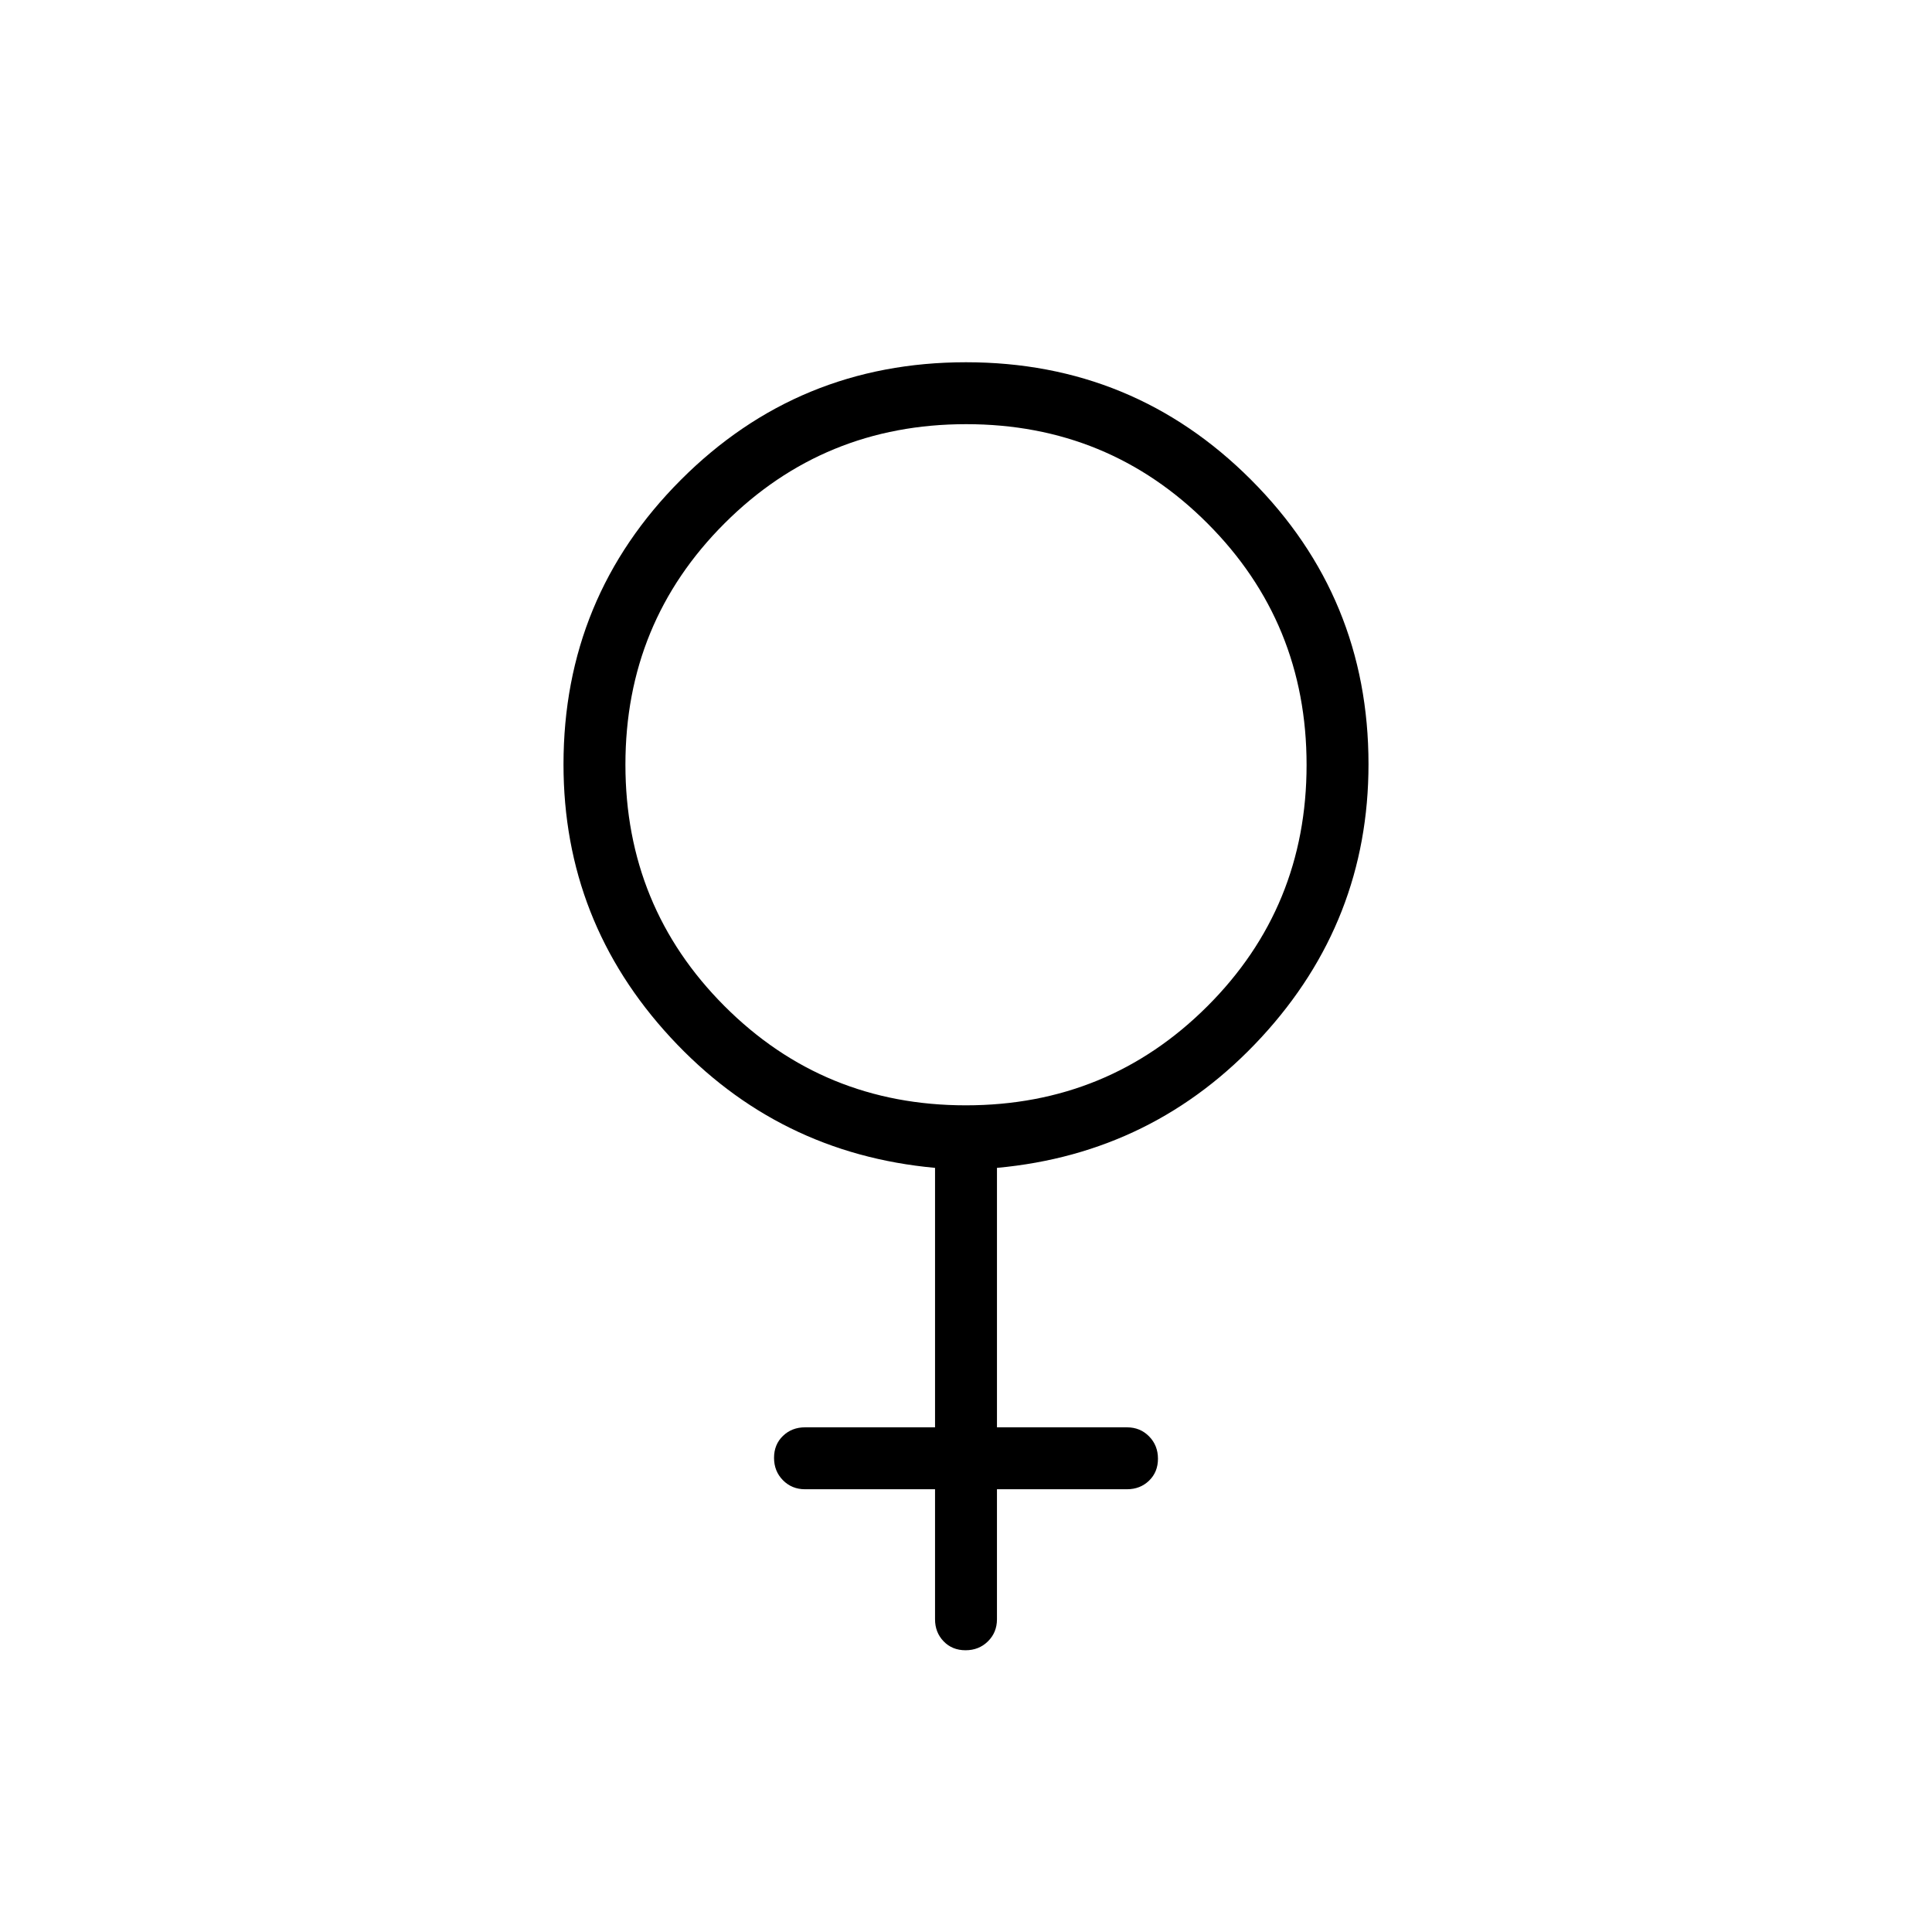 <svg xmlns="http://www.w3.org/2000/svg" width="48" height="48" viewBox="0 -960 960 960"><path d="M464.615-220H400q-6.539 0-10.962-4.485t-4.423-11.116q0-6.63 4.423-10.899 4.423-4.269 10.962-4.269h64.615v-128.923q-78.154-7.154-131.384-64.764Q280-502.065 280-580.173q0-83 58.346-141.413Q396.692-780 480-780q83.308 0 141.654 58.414Q680-663.173 680-580.276q0 78.018-53.231 135.724-53.23 57.706-131.384 64.86v128.923H560q6.539 0 10.962 4.485t4.423 11.115q0 6.631-4.423 10.9T560-220h-64.615v64.615q0 6.539-4.485 10.962Q486.414-140 479.784-140t-10.899-4.423q-4.27-4.423-4.27-10.962V-220Zm15.307-190.769q70.693 0 120.001-49.23 49.308-49.23 49.308-119.923 0-70.693-49.23-120.001-49.23-49.308-119.923-49.308-70.693 0-120.001 49.23-49.308 49.23-49.308 119.923 0 70.693 49.23 120.001 49.23 49.308 119.923 49.308Z"/></svg>